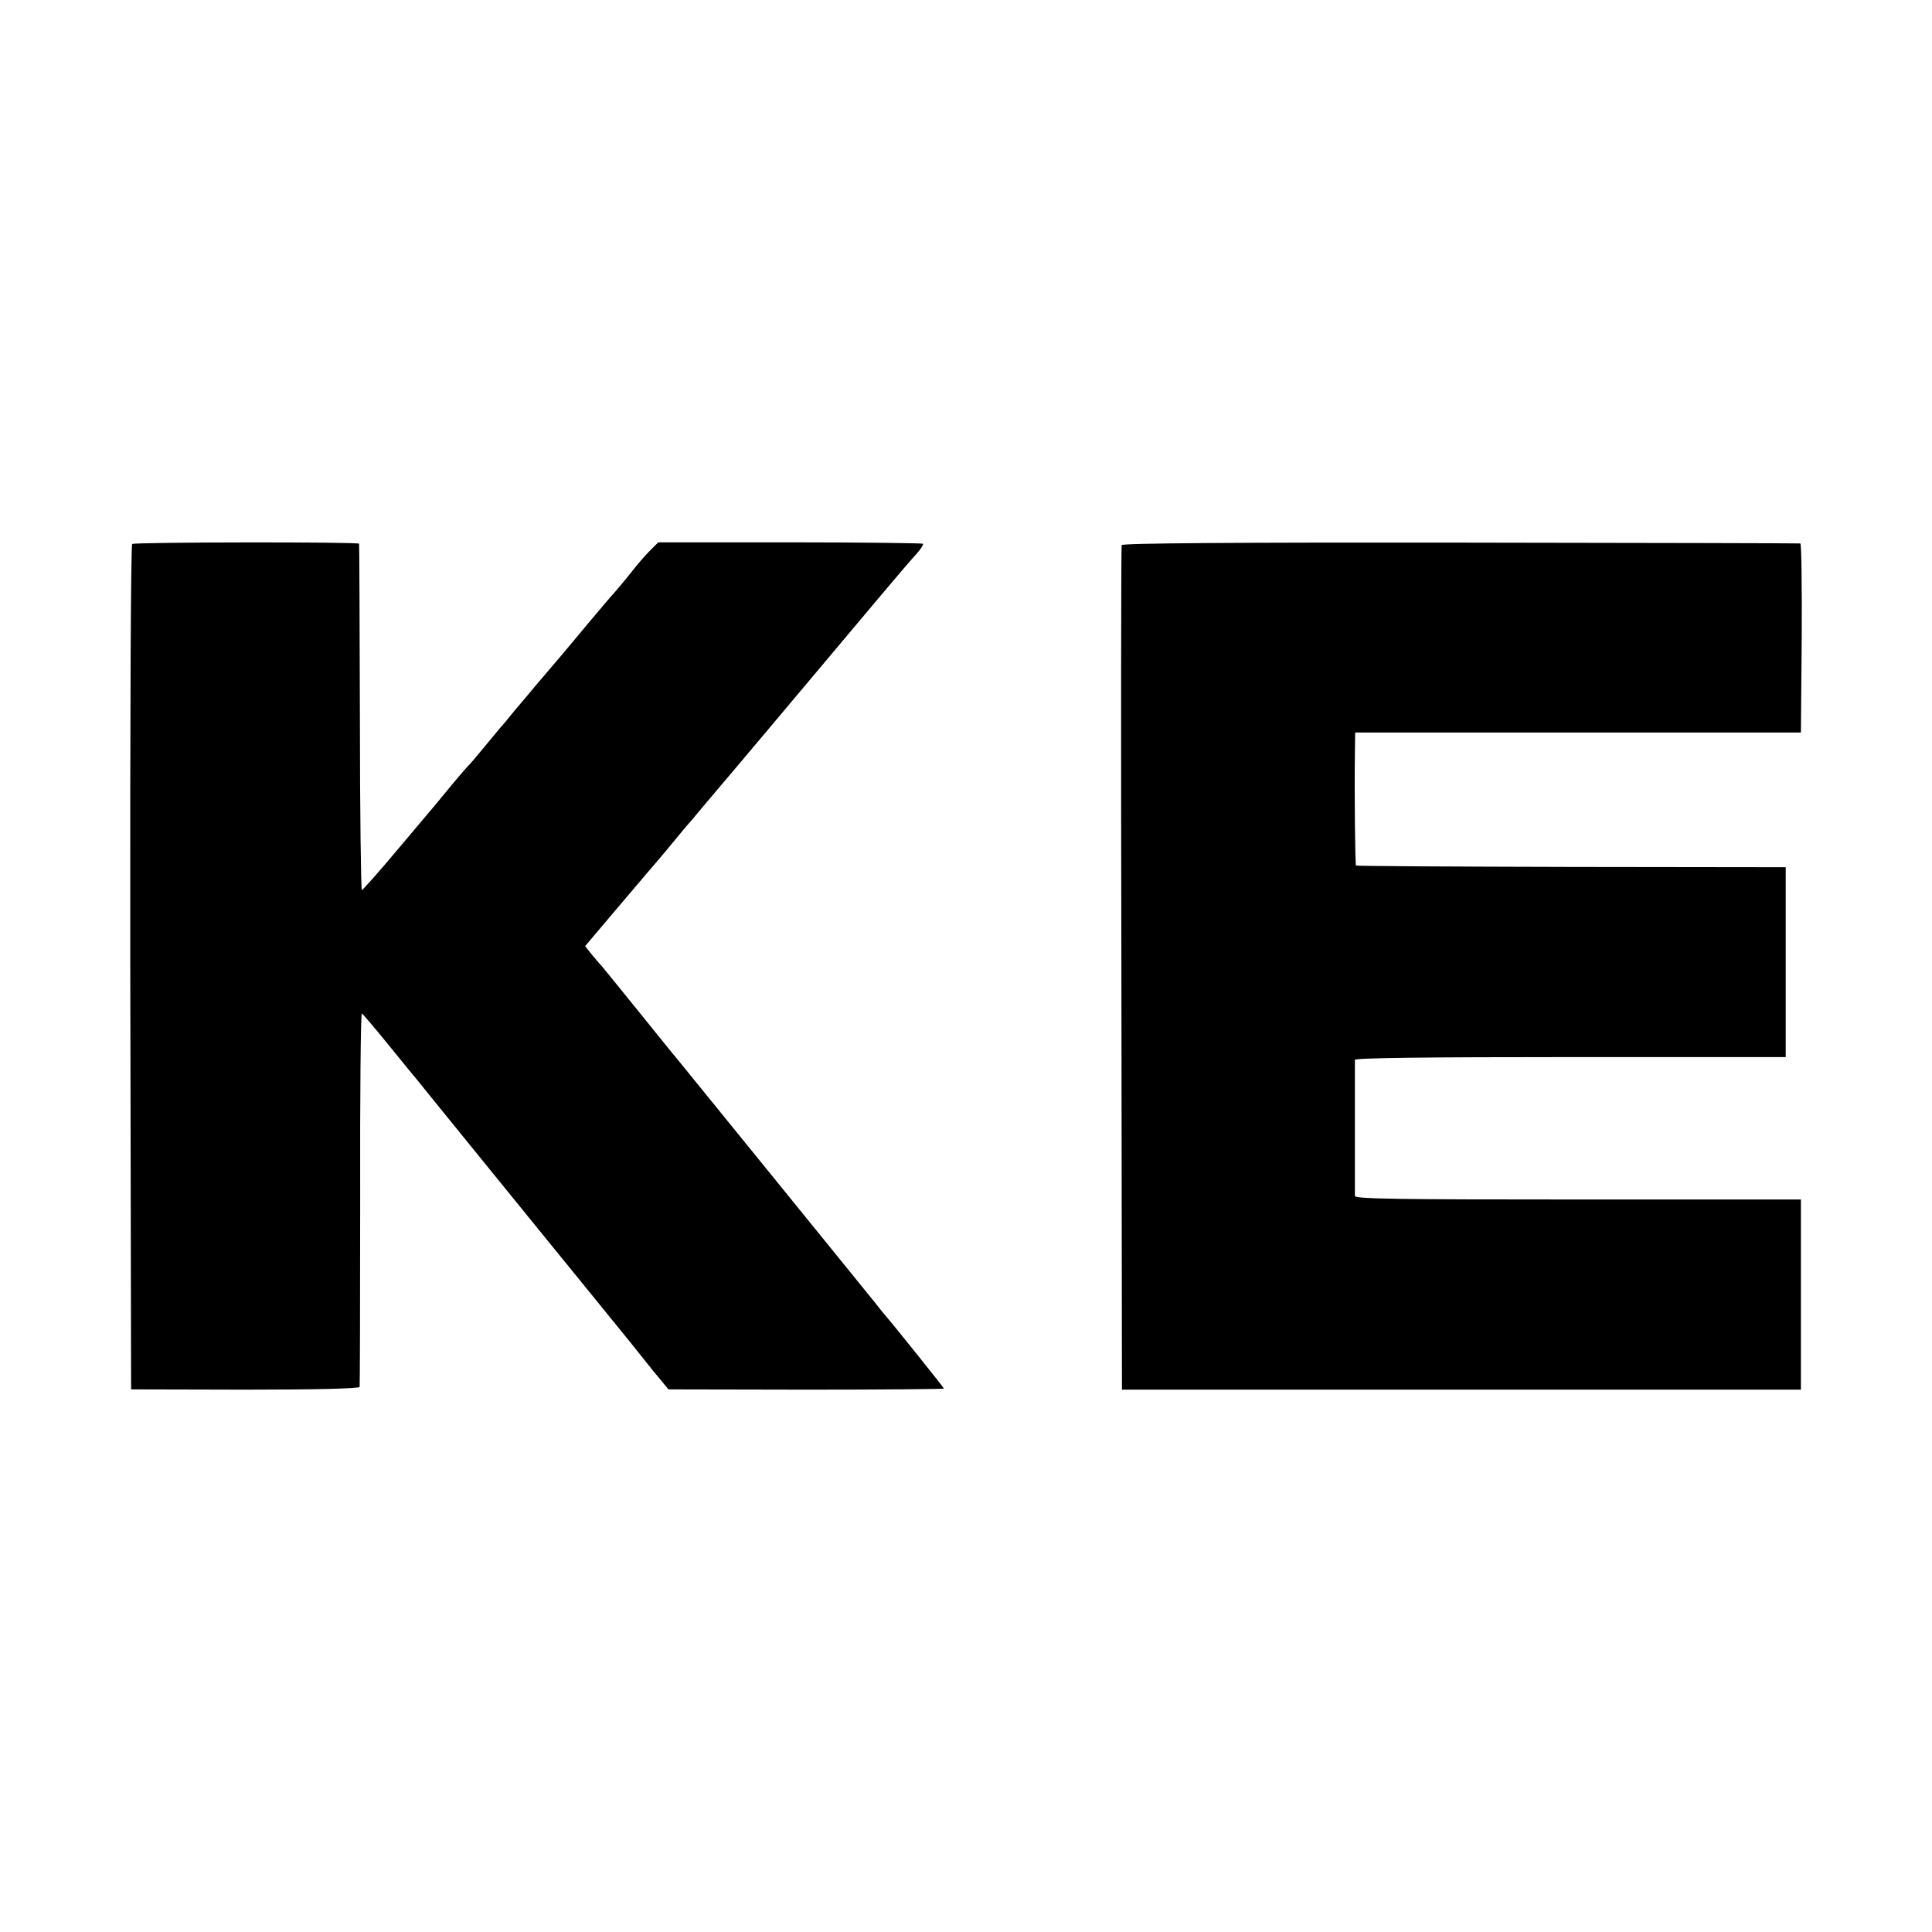 <?xml version="1.0" standalone="no"?>
<!DOCTYPE svg PUBLIC "-//W3C//DTD SVG 20010904//EN"
 "http://www.w3.org/TR/2001/REC-SVG-20010904/DTD/svg10.dtd">
<svg version="1.0" xmlns="http://www.w3.org/2000/svg"
 width="700pt" height="700pt" viewBox="0 0 700 700"
 preserveAspectRatio="xMidYMid meet">
<g transform="translate(0,700) scale(0.1,-0.1)"
fill="#000000" stroke="none">
<path d="M479 5029 c-5 -3 -8 -608 -7 -1534 l3 -1529 412 -1 c267 0 414 4 416
10 1 6 2 313 2 683 -1 370 2 671 6 670 4 -2 49 -55 100 -118 51 -63 98 -120
104 -127 5 -7 15 -18 20 -25 6 -7 118 -146 250 -308 132 -162 245 -302 252
-310 6 -8 60 -73 118 -145 58 -71 116 -143 130 -160 13 -16 49 -61 80 -100
l57 -69 499 -1 c274 0 499 2 499 4 0 3 -185 234 -215 268 -5 6 -22 27 -36 45
-39 48 -697 859 -717 883 -10 11 -73 90 -142 175 -69 85 -127 157 -130 160 -3
3 -18 20 -33 38 l-27 34 132 156 c73 86 135 159 138 162 3 3 25 30 50 60 25
30 47 57 50 60 3 3 28 32 55 65 28 33 55 65 60 71 14 16 72 85 211 250 377
449 472 562 501 593 18 20 30 38 27 41 -3 2 -220 5 -482 5 l-477 0 -30 -30
c-16 -16 -46 -50 -65 -75 -19 -24 -47 -58 -62 -75 -15 -16 -57 -66 -94 -110
-63 -76 -115 -138 -194 -230 -19 -23 -53 -63 -75 -89 -22 -27 -44 -54 -50 -60
-5 -6 -32 -38 -59 -71 -27 -33 -54 -65 -60 -70 -6 -6 -31 -35 -56 -65 -54 -66
-49 -60 -201 -240 -67 -80 -125 -145 -128 -145 -3 0 -7 281 -7 625 -1 344 -2
627 -3 630 -1 7 -811 6 -822 -1z"/>
<path d="M4064 5025 c-2 -5 -3 -696 -1 -1535 l2 -1525 1230 0 1230 0 0 345 0
344 -807 0 c-658 0 -808 2 -809 13 0 7 0 119 0 248 0 129 0 240 0 245 1 7 268
10 781 10 l780 0 0 344 0 344 -777 1 c-427 1 -778 3 -780 5 -3 3 -6 260 -4
402 l1 80 808 0 807 0 3 342 c1 188 -1 343 -5 343 -5 1 -559 2 -1232 3 -808 1
-1225 -2 -1227 -9z"/>
</g>
</svg>
